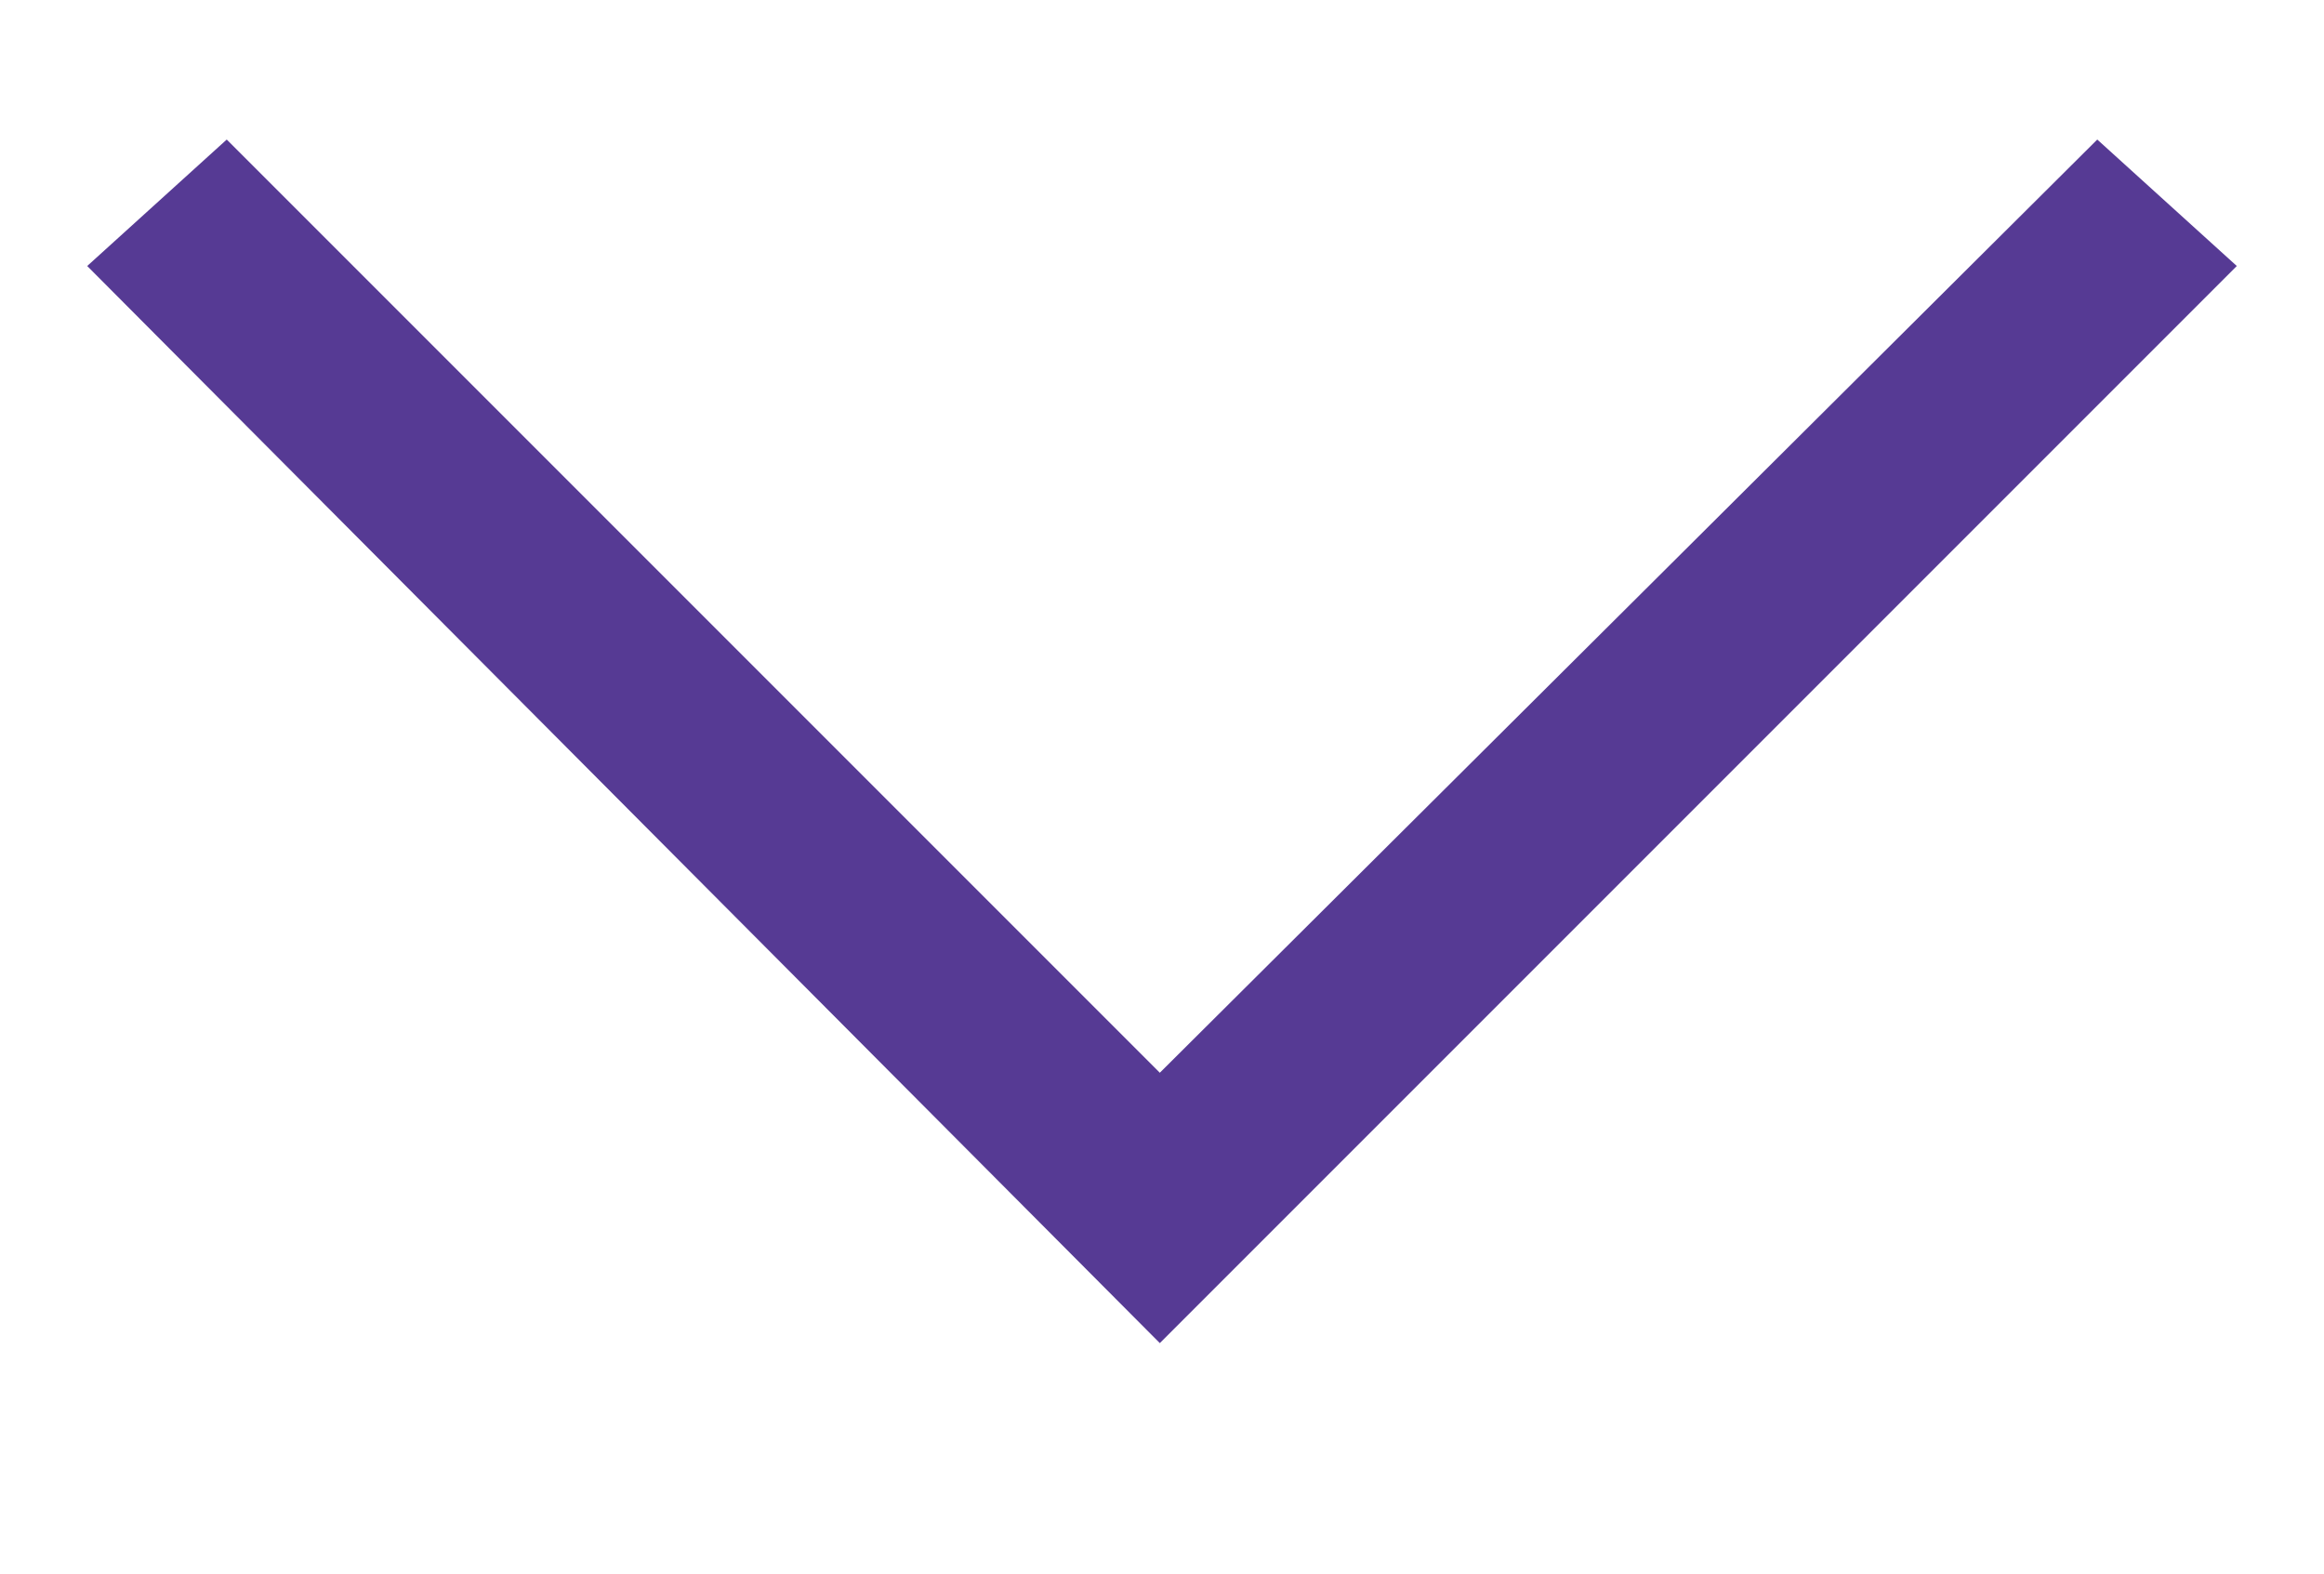 <?xml version="1.0" encoding="utf-8"?>
<!-- Generator: Adobe Illustrator 23.0.3, SVG Export Plug-In . SVG Version: 6.00 Build 0)  -->
<svg version="1.1" id="Layer_1" xmlns="http://www.w3.org/2000/svg" xmlns:xlink="http://www.w3.org/1999/xlink" x="0px" y="0px"
	 viewBox="0 0 53.3 36.1" style="enable-background:new 0 0 53.3 36.1;" xml:space="preserve">
<style type="text/css">
	.st0{fill:#563A94;}
</style>
<polygon class="st0" points="26.6,30.8 51.3,6.1 48.1,3.2 26.6,24.6 5.2,3.2 2,6.1 "/>
</svg>
